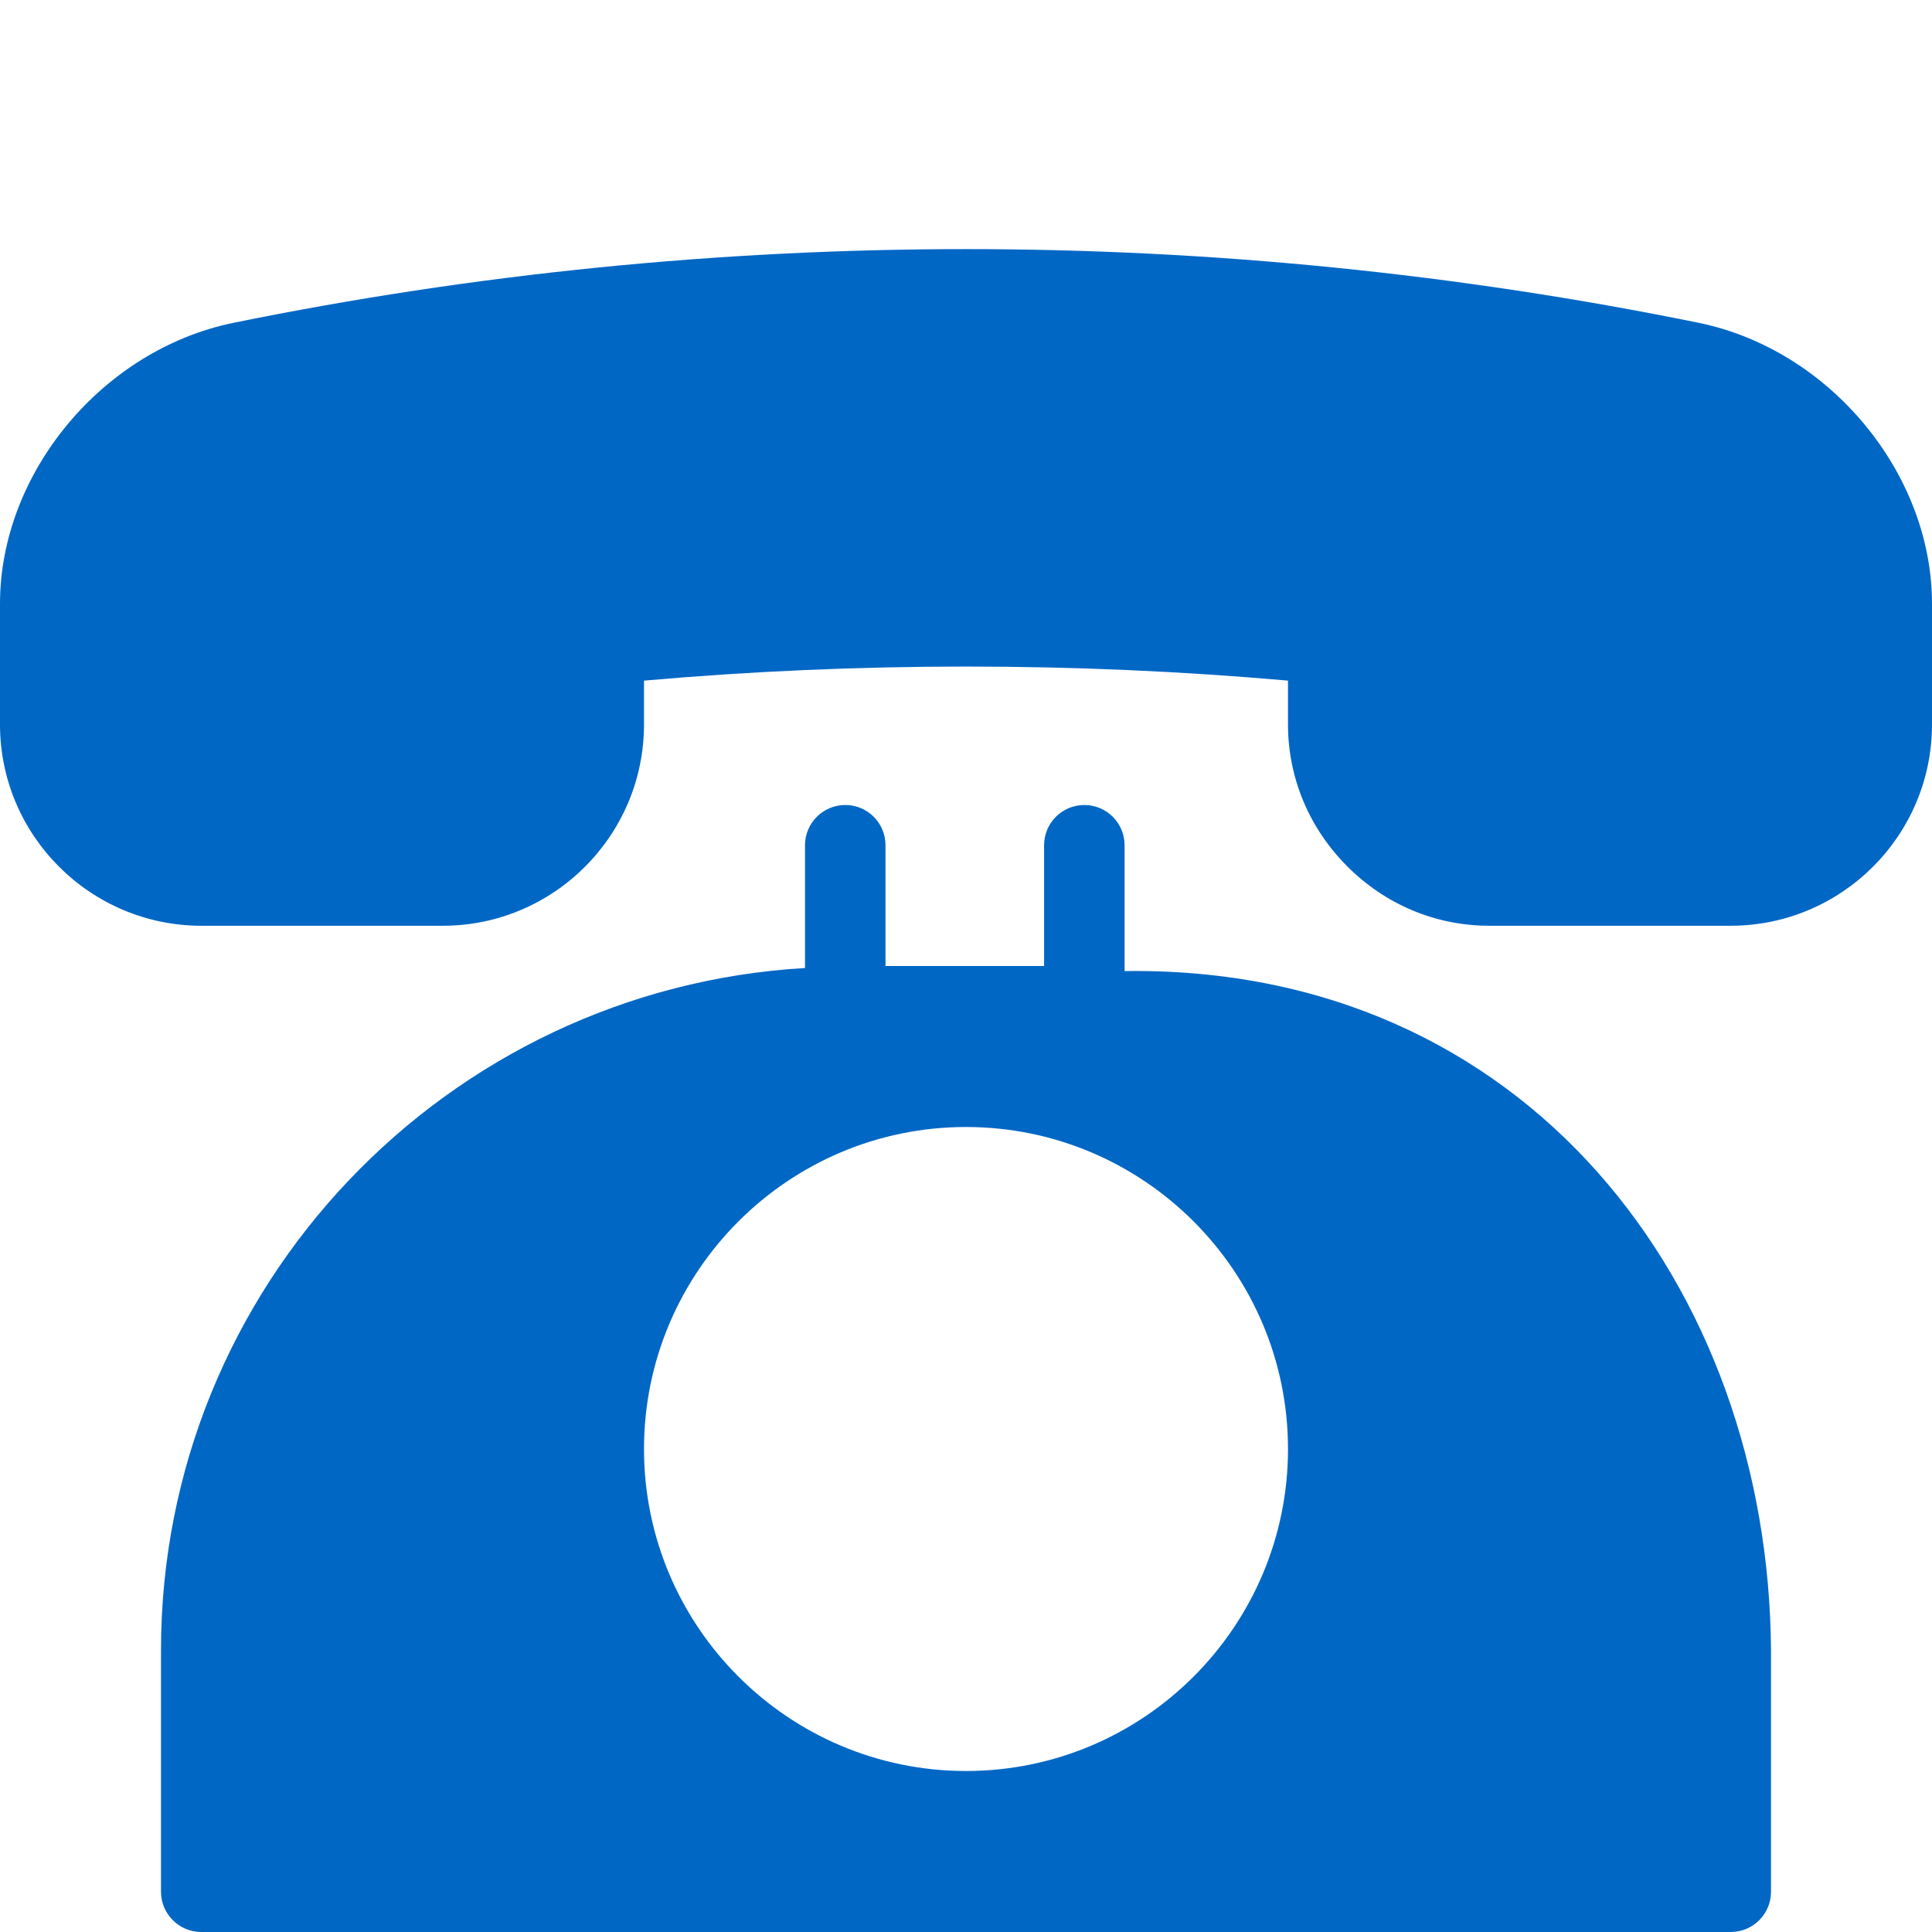 <svg width="24" height="24" viewBox="0 0 24 24" fill="none" xmlns="http://www.w3.org/2000/svg">
<path fill-rule="evenodd" clip-rule="evenodd" d="M2.901 4.01C8.89 2.79 15.107 2.789 21.101 4.01C22.727 4.343 24 5.875 24 7.5V9C24 10.378 22.879 11.499 21.5 11.5H18.5C17.838 11.5 17.212 11.239 16.737 10.763C16.262 10.288 16 9.662 16 9V8.455C13.369 8.222 10.635 8.222 8 8.455V9C8 10.378 6.879 11.5 5.501 11.5H2.5C1.122 11.499 0 10.378 0 9V7.5C0 5.875 1.273 4.343 2.901 4.01ZM13.97 12.063V10.5C13.97 10.224 13.746 10 13.47 10C13.194 10 12.97 10.224 12.97 10.5V12H11V10.5C11 10.224 10.777 10 10.5 10C10.225 10 10 10.224 10 10.5V12.025C5.547 12.286 2 15.981 2 20.5V23.5C2 23.776 2.225 24 2.5 24H21.5C21.777 24 22 23.776 22 23.5V20.5C21.97 15.993 18.97 11.993 13.97 12.063ZM12 22C9.795 22 8 20.206 8 18C8 15.794 9.795 14 12 14C14.206 14 16 15.794 16 18C16 20.206 14.206 22 12 22Z" fill="#0067C5"/>
</svg>

